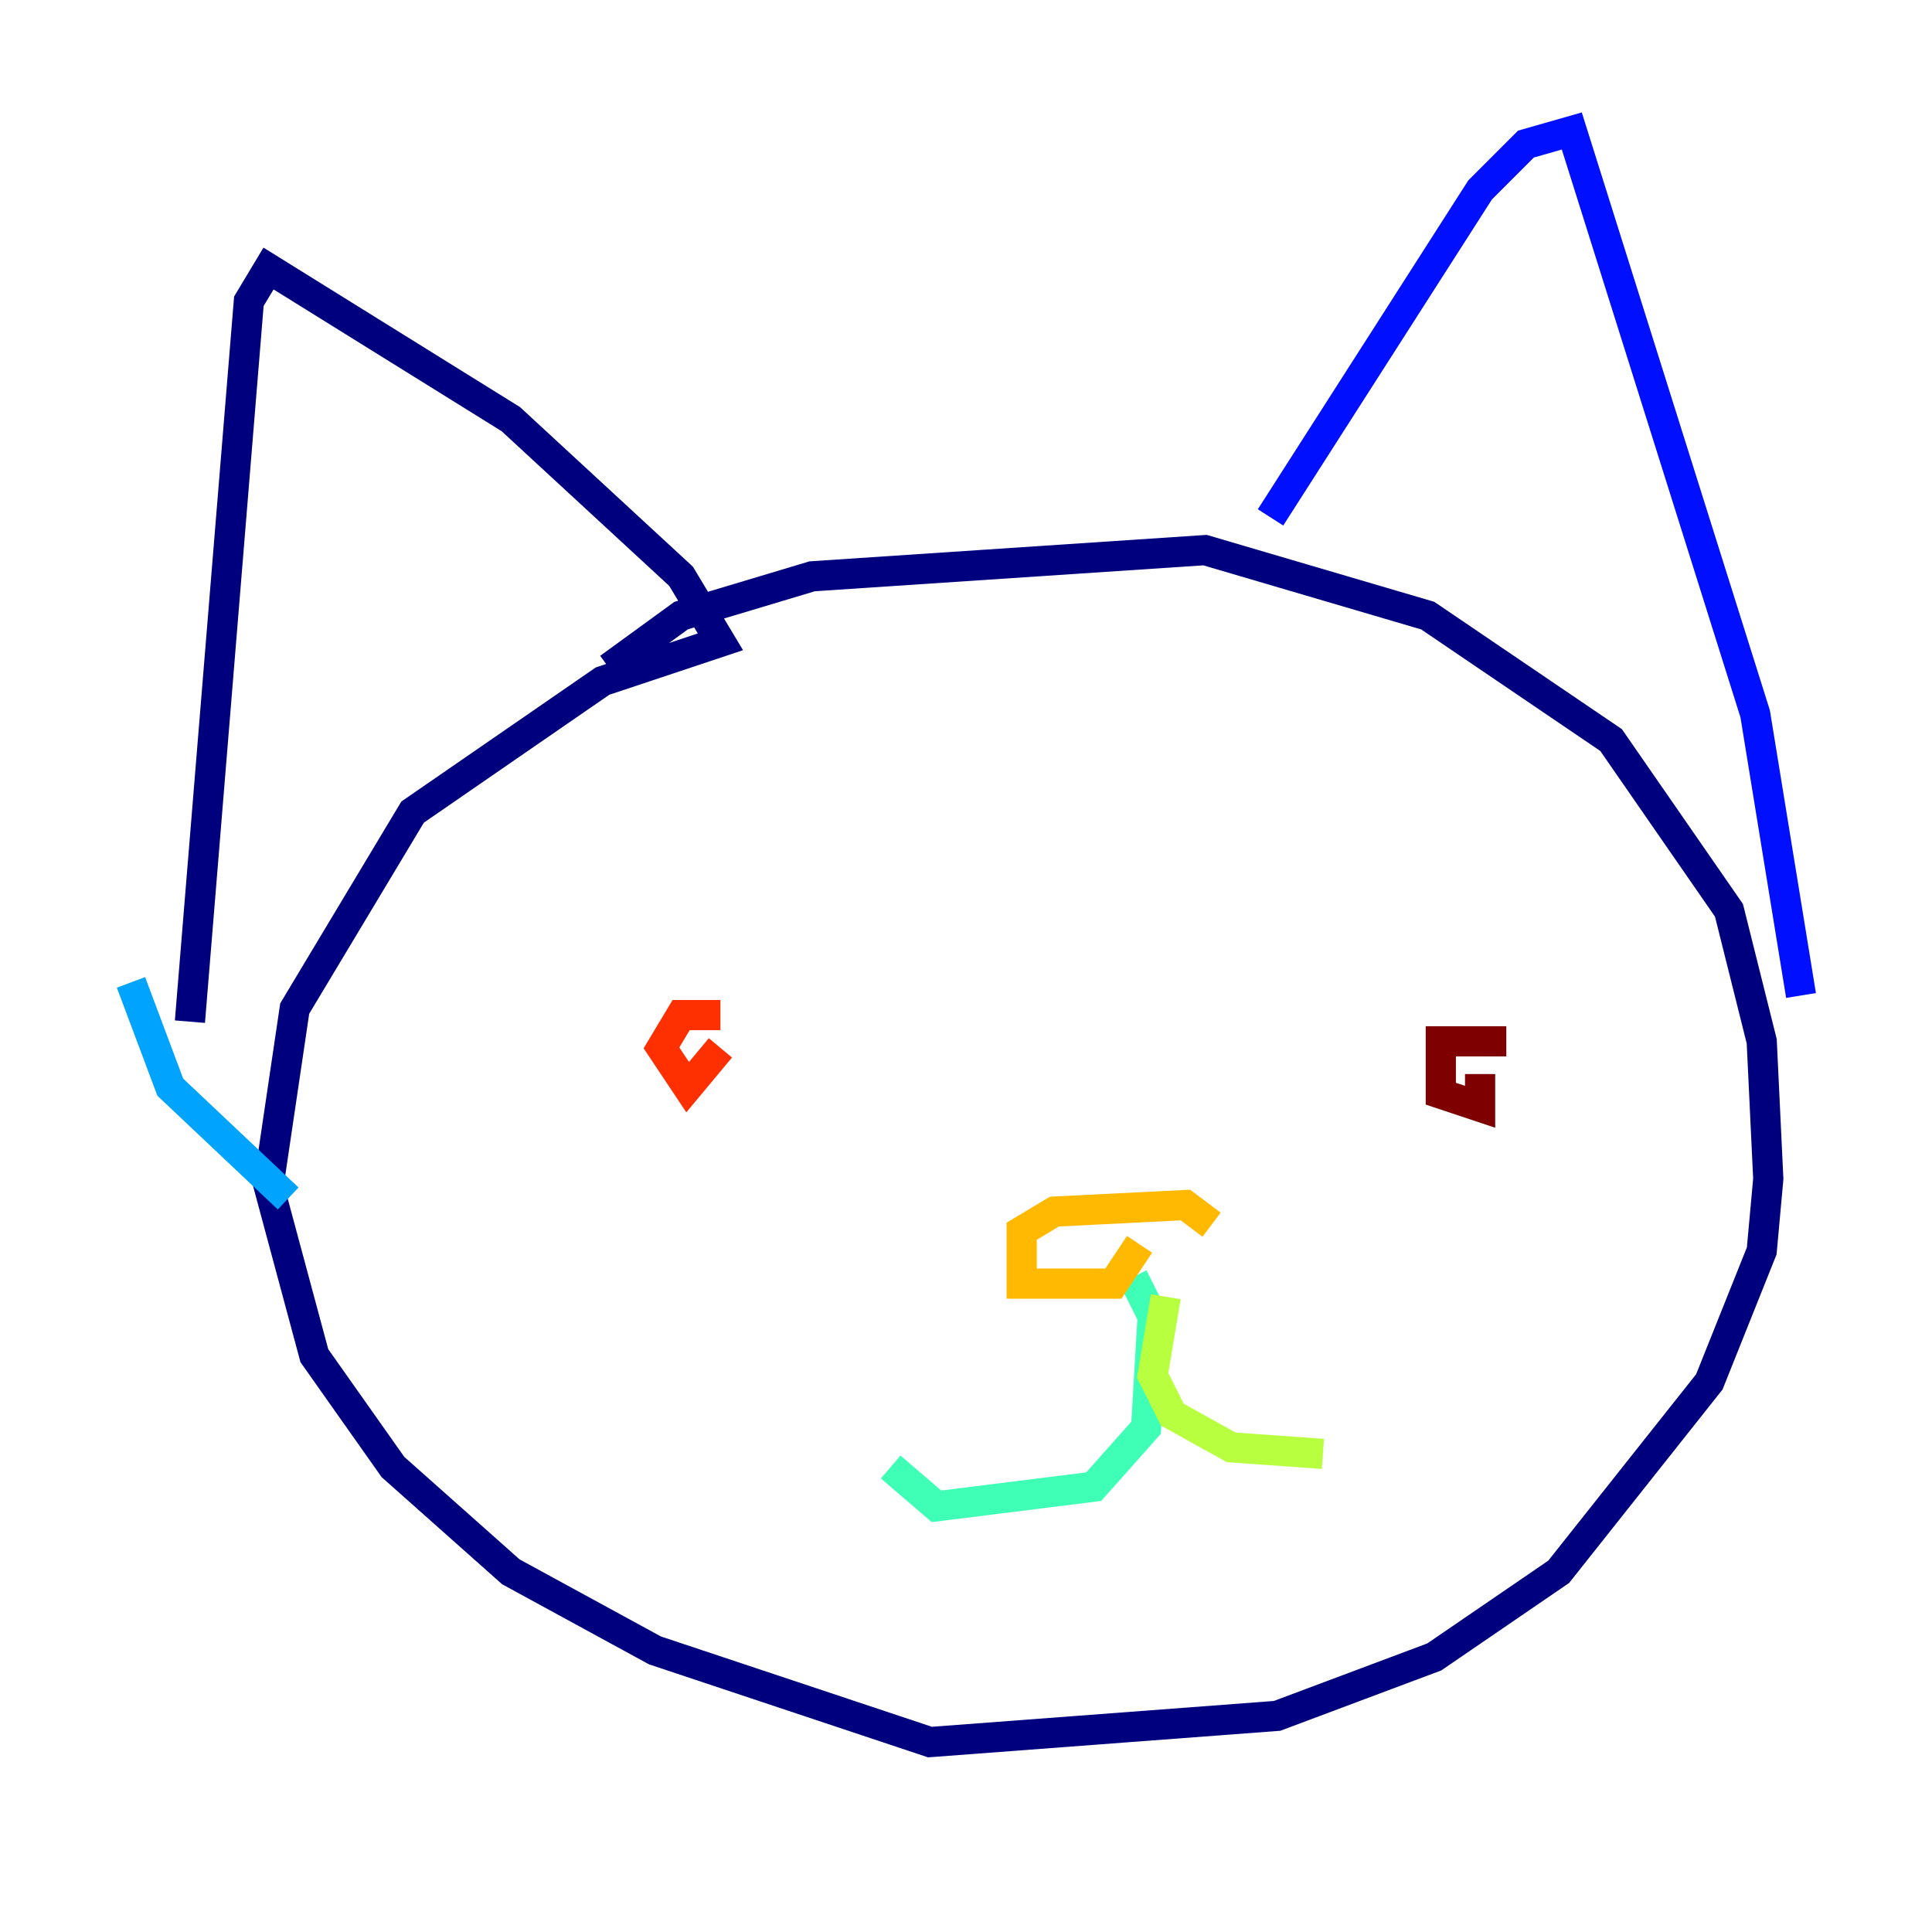 <?xml version="1.0" encoding="utf-8" ?>
<svg baseProfile="tiny" height="128" version="1.2" viewBox="0,0,128,128" width="128" xmlns="http://www.w3.org/2000/svg" xmlns:ev="http://www.w3.org/2001/xml-events" xmlns:xlink="http://www.w3.org/1999/xlink"><defs /><polyline fill="none" points="40.352,44.258 45.125,40.786 53.803,38.183 79.837,36.447 94.59,40.786 106.739,49.031 114.549,60.312 116.719,68.99 117.153,78.102 116.719,82.875 113.248,91.552 103.268,104.136 95.024,109.776 84.61,113.681 61.614,115.417 43.39,109.342 33.844,104.136 26.034,97.193 20.827,89.817 17.79,78.536 19.525,66.82 27.336,53.803 39.919,45.125 47.729,42.522 45.125,38.183 33.844,27.77 17.79,17.79 16.488,19.959 12.583,67.688" stroke="#00007f" stroke-width="2" /><polyline fill="none" points="84.176,34.278 98.061,12.583 101.098,9.546 104.136,8.678 116.285,47.295 119.322,65.953" stroke="#0010ff" stroke-width="2" /><polyline fill="none" points="8.678,65.085 11.281,72.027 19.091,79.403" stroke="#00a4ff" stroke-width="2" /><polyline fill="none" points="75.064,84.61 76.366,87.214 75.932,94.59 72.461,98.495 62.047,99.797 59.01,97.193" stroke="#3fffb7" stroke-width="2" /><polyline fill="none" points="77.234,85.912 76.366,91.119 77.668,93.722 81.573,95.891 87.647,96.325" stroke="#b7ff3f" stroke-width="2" /><polyline fill="none" points="80.271,81.139 78.536,79.837 69.858,80.271 67.688,81.573 67.688,85.044 73.763,85.044 75.498,82.441" stroke="#ffb900" stroke-width="2" /><polyline fill="none" points="47.729,67.254 45.125,67.254 43.824,69.424 45.559,72.027 47.729,69.424" stroke="#ff3000" stroke-width="2" /><polyline fill="none" points="99.797,68.99 95.458,68.99 95.458,72.461 98.061,73.329 98.061,71.159" stroke="#7f0000" stroke-width="2" /></svg>
